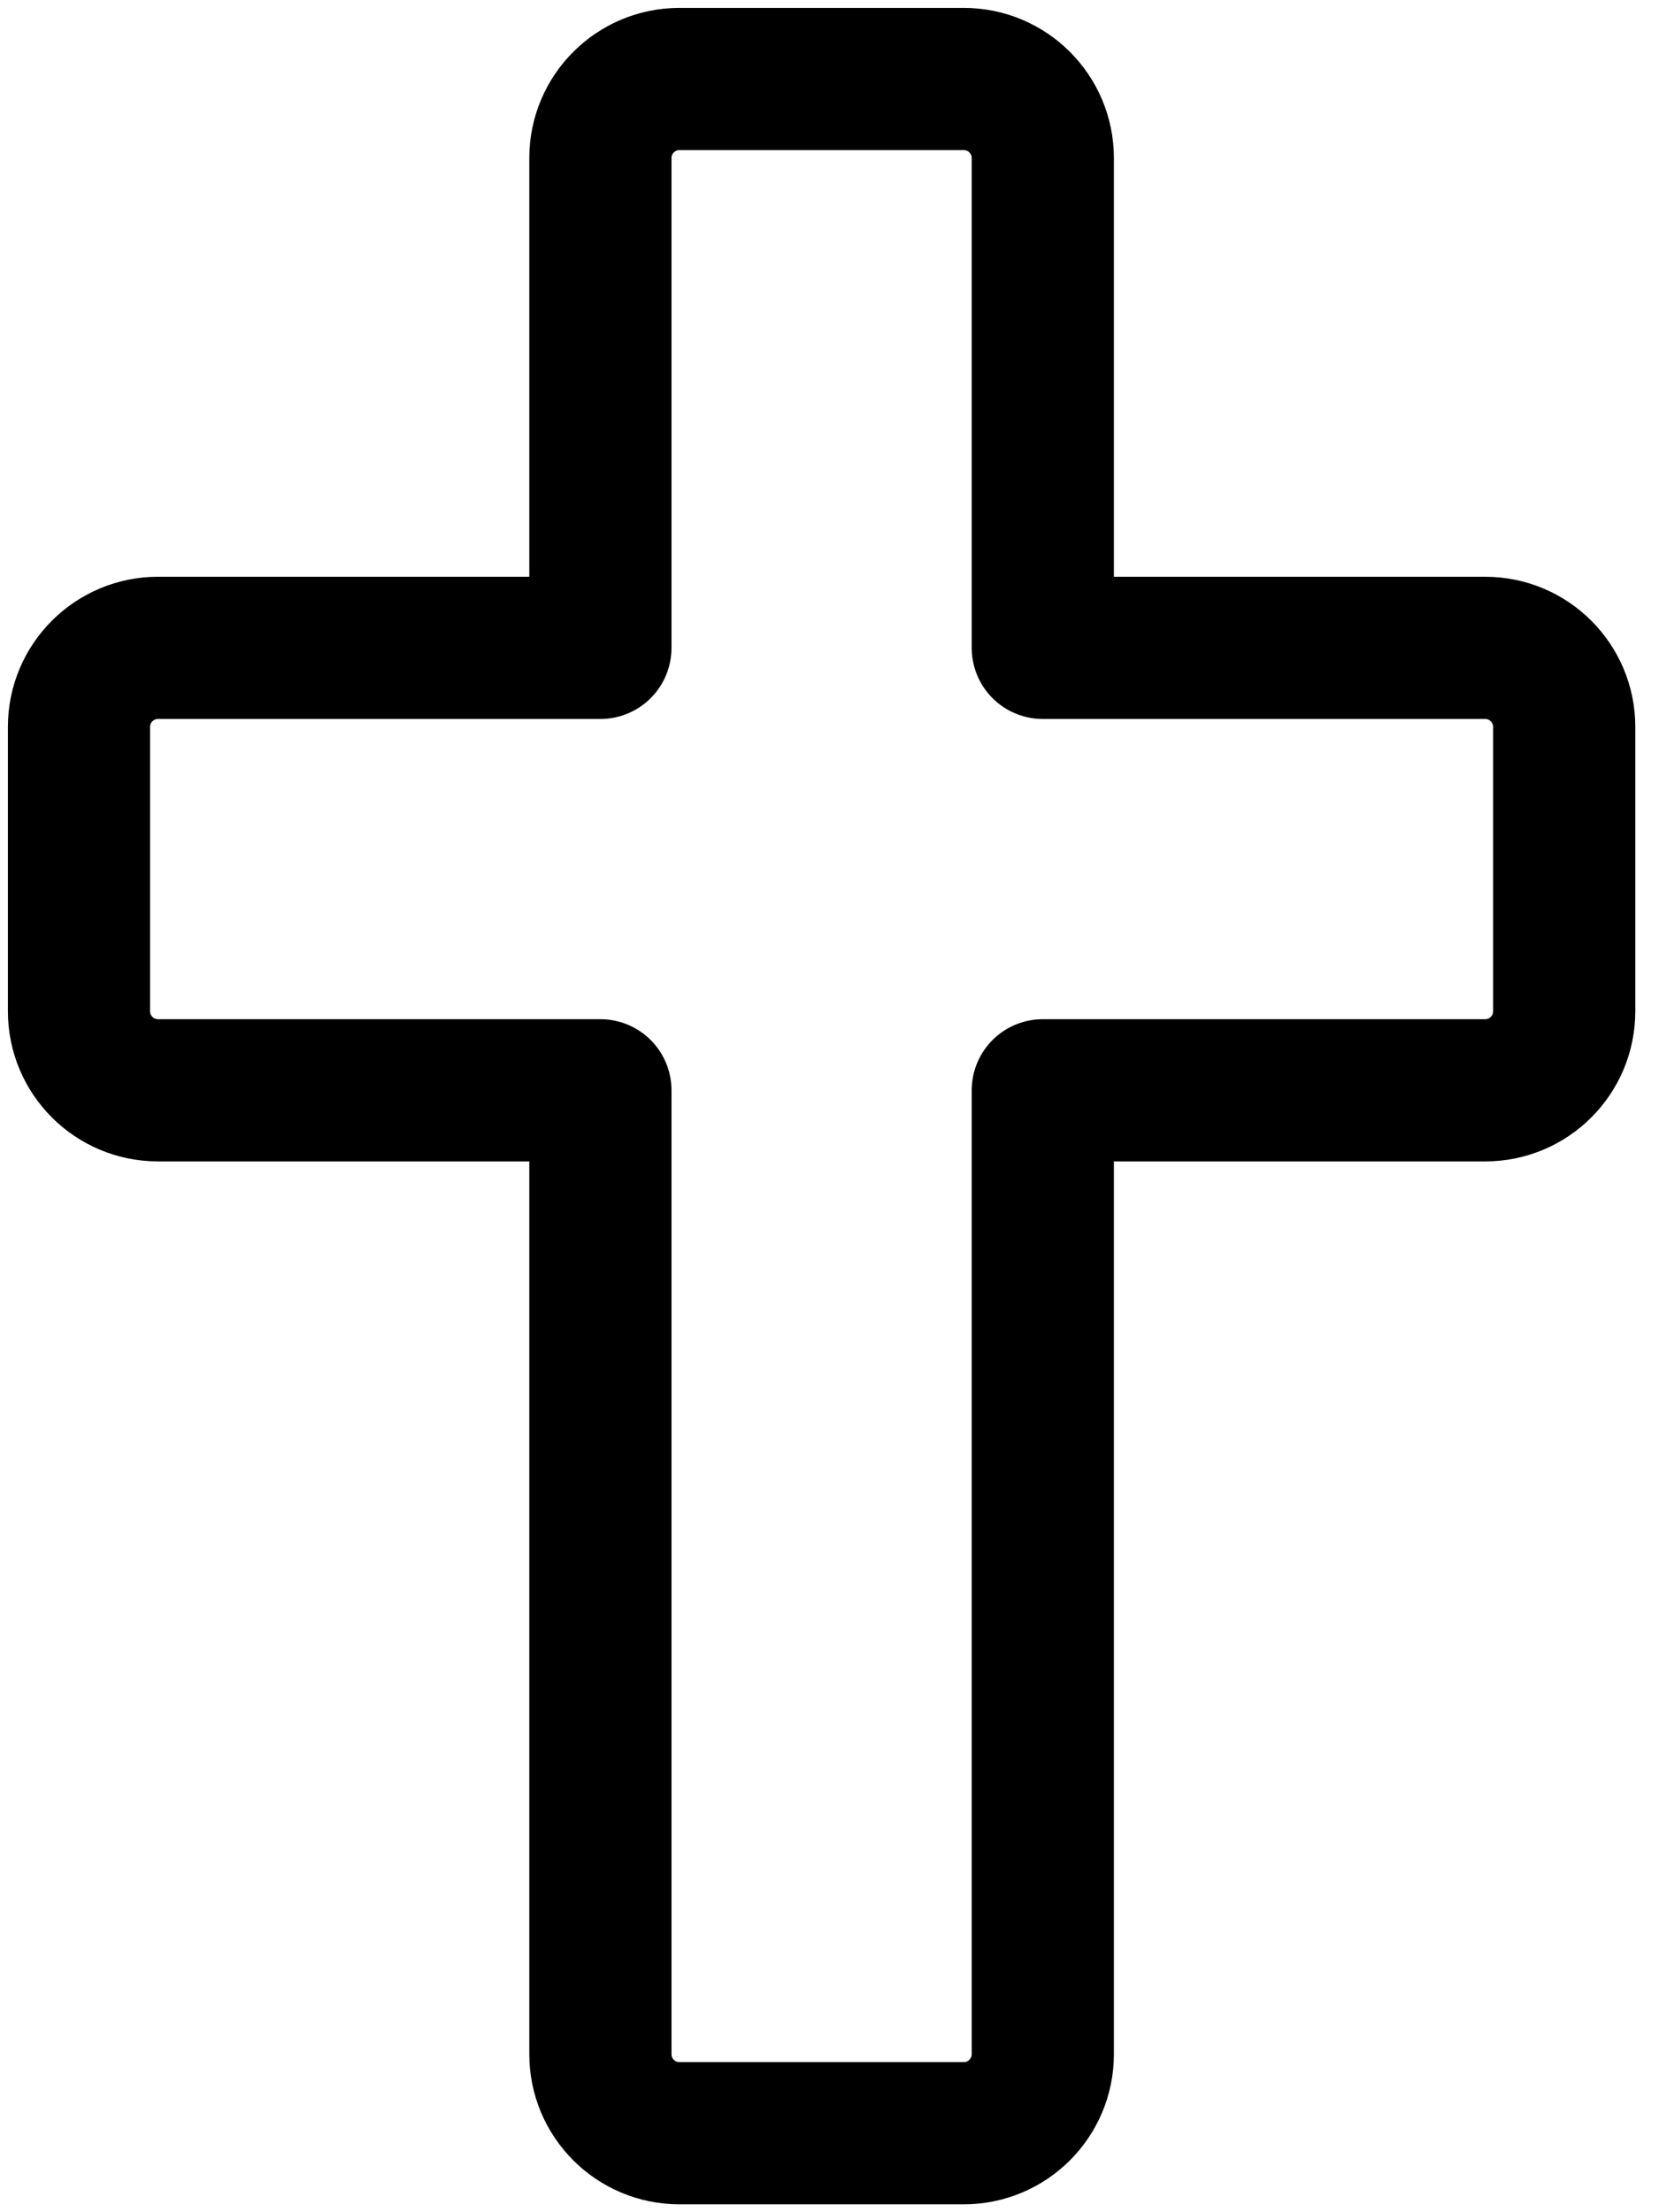 <svg width="21" height="28" viewBox="0 0 21 28" fill="none" xmlns="http://www.w3.org/2000/svg">
<path d="M12.2 1C12.752 1 13.2 1.448 13.2 2V8.2H18.8C19.352 8.2 19.8 8.648 19.8 9.2V12.8C19.8 13.352 19.352 13.8 18.8 13.8H13.2L13.2 26C13.2 26.552 12.752 27 12.2 27H8.6C8.048 27 7.6 26.552 7.6 26L7.6 13.8H2C1.448 13.8 1 13.352 1 12.8V9.2C1 8.648 1.448 8.2 2 8.2H7.6V2C7.6 1.448 8.048 1 8.6 1L12.2 1Z" stroke="black" stroke-width="1.8" stroke-linejoin="round"/>
</svg>
